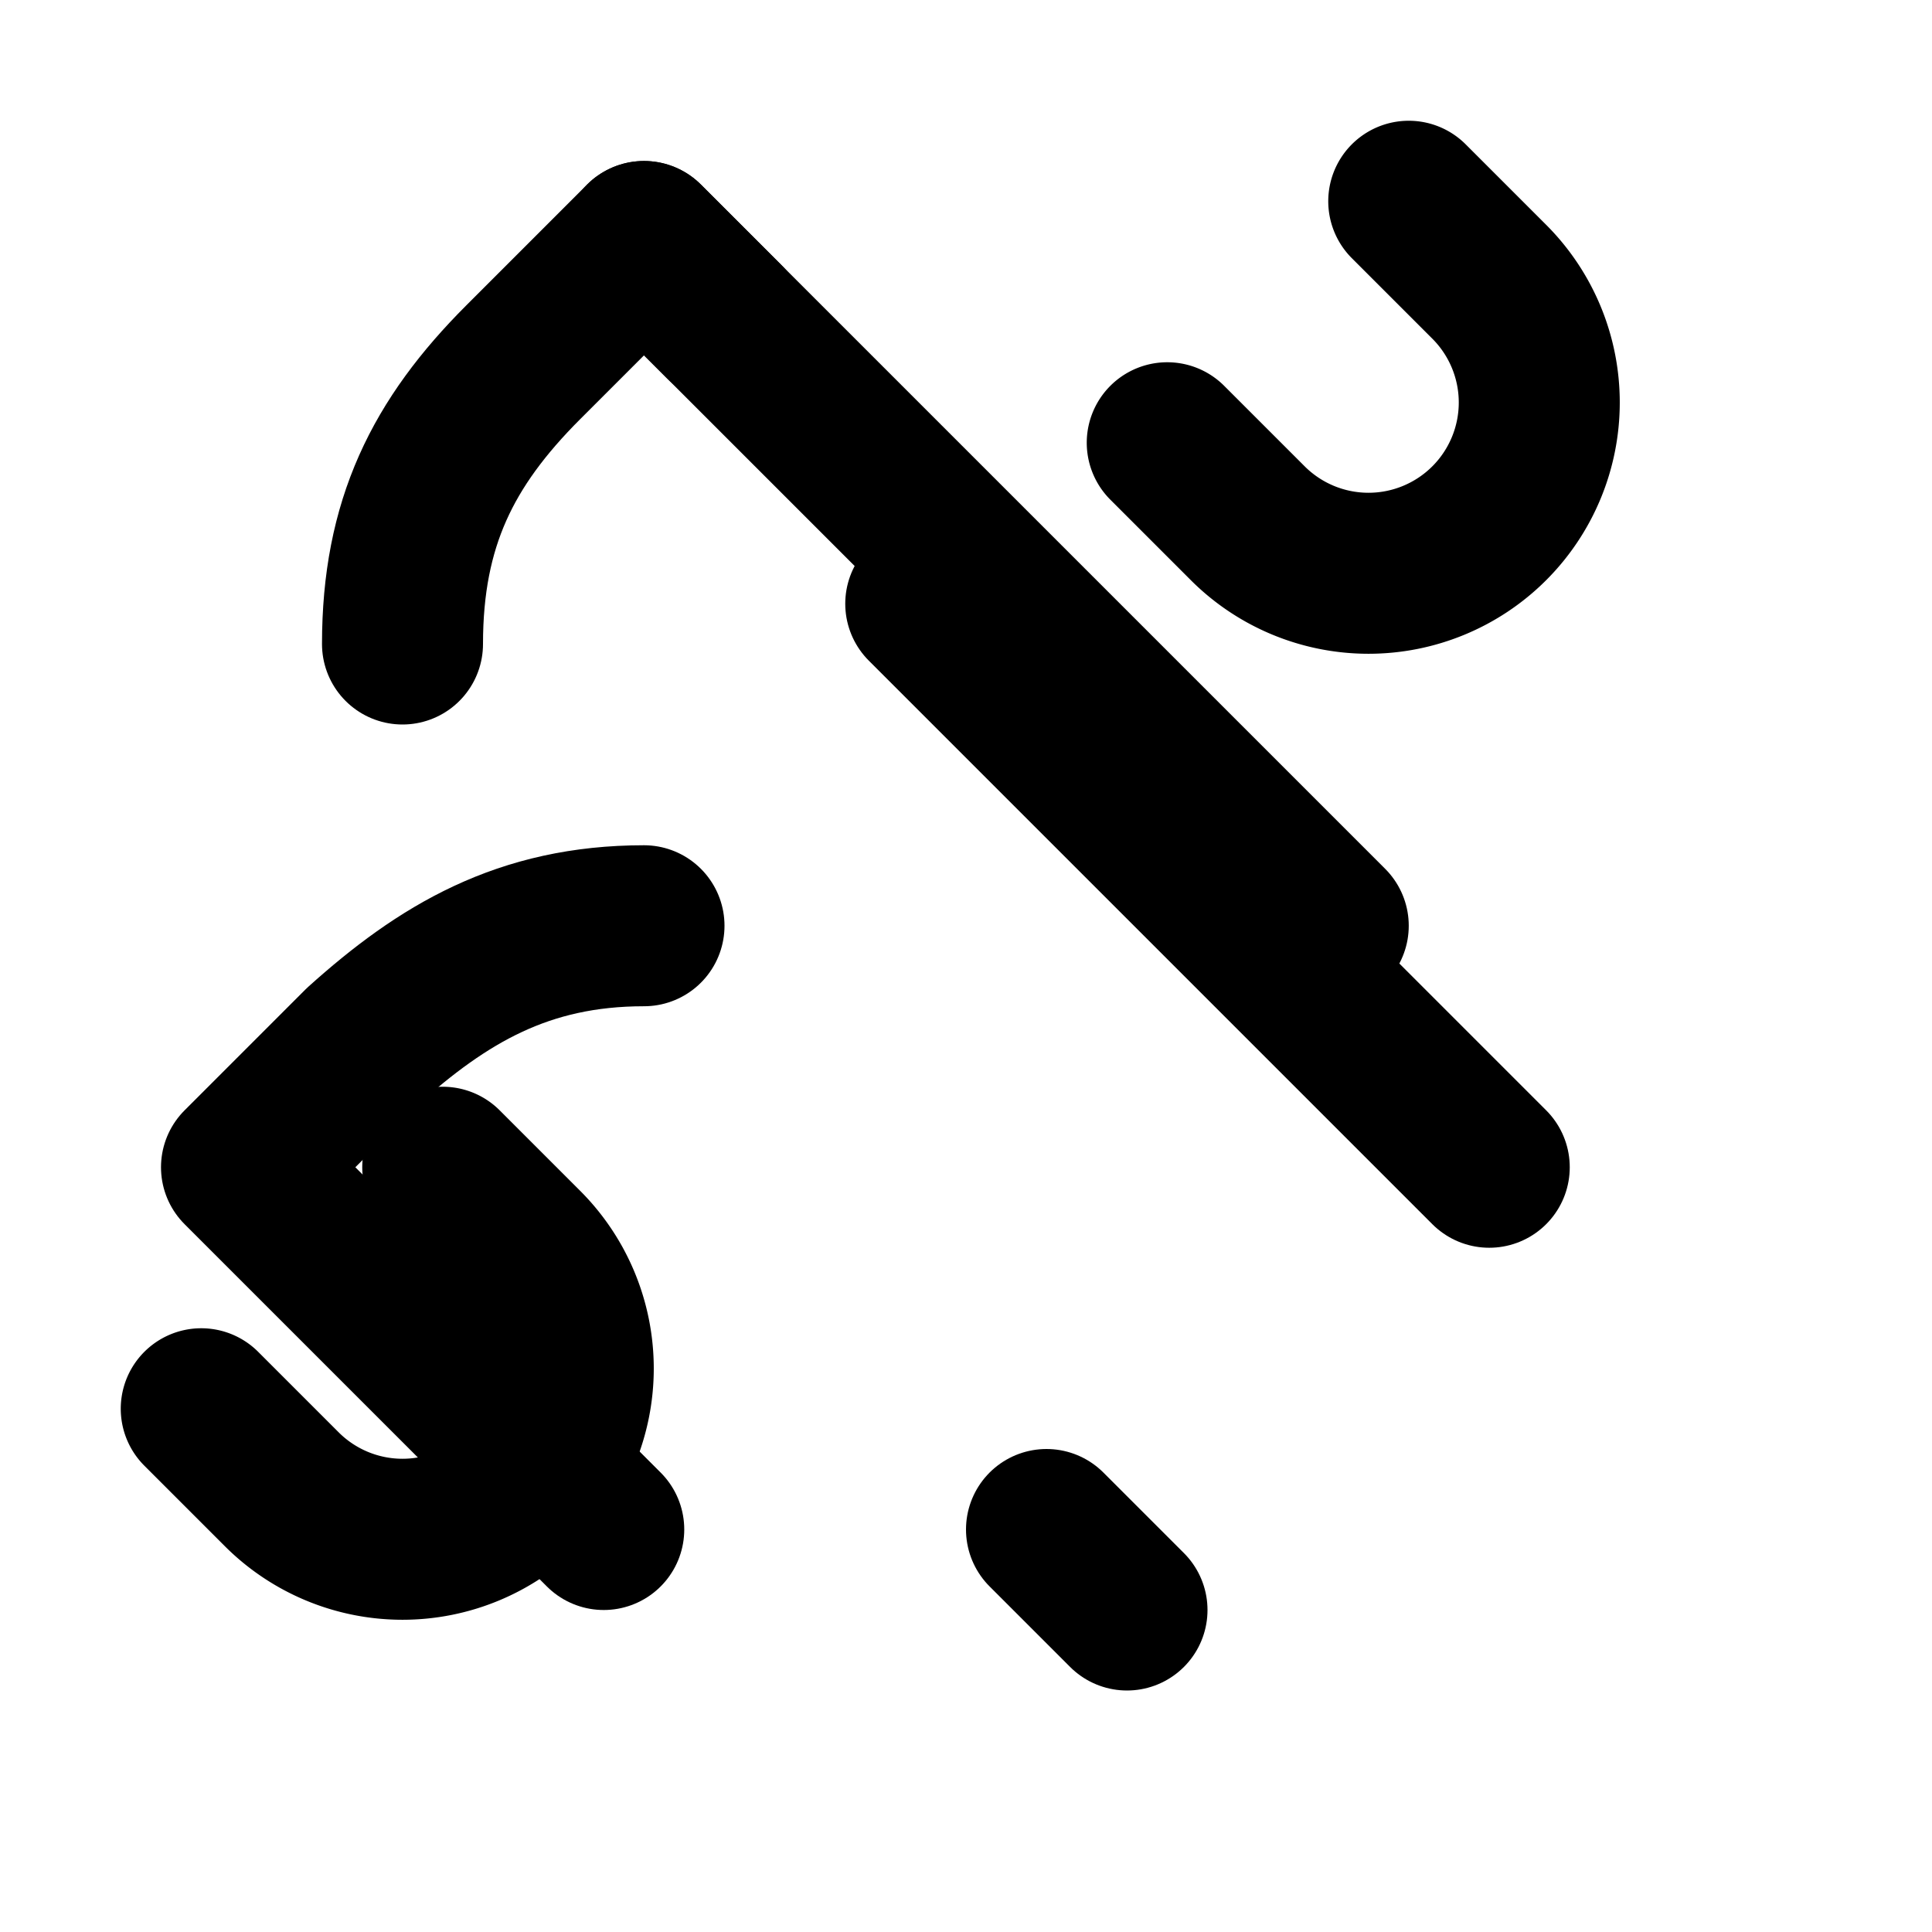 
<svg xmlns="http://www.w3.org/2000/svg" width="24" height="24" viewBox="0 0 24 24" fill="none" stroke="currentColor" stroke-width="2" stroke-linecap="round" stroke-linejoin="round"><path d="m17.5 2.5 1 1a2.121 2.121 0 0 1-3 3l-1-1"/><path d="M16.5 11.5 8 3 6.5 4.5C5.5 5.5 5 6.5 5 8"/><path d="m2.5 17.5 1 1a2.121 2.121 0 0 0 3-3l-1-1"/><path d="M7.5 19 3 14.5 4.5 13c1-.9 2-1.5 3.5-1.5"/><path d="m8 3 1 1"/><path d="m13 19 1 1"/><path d="M13 8.5m-.5-1m-1 0 7 7"/></svg>
